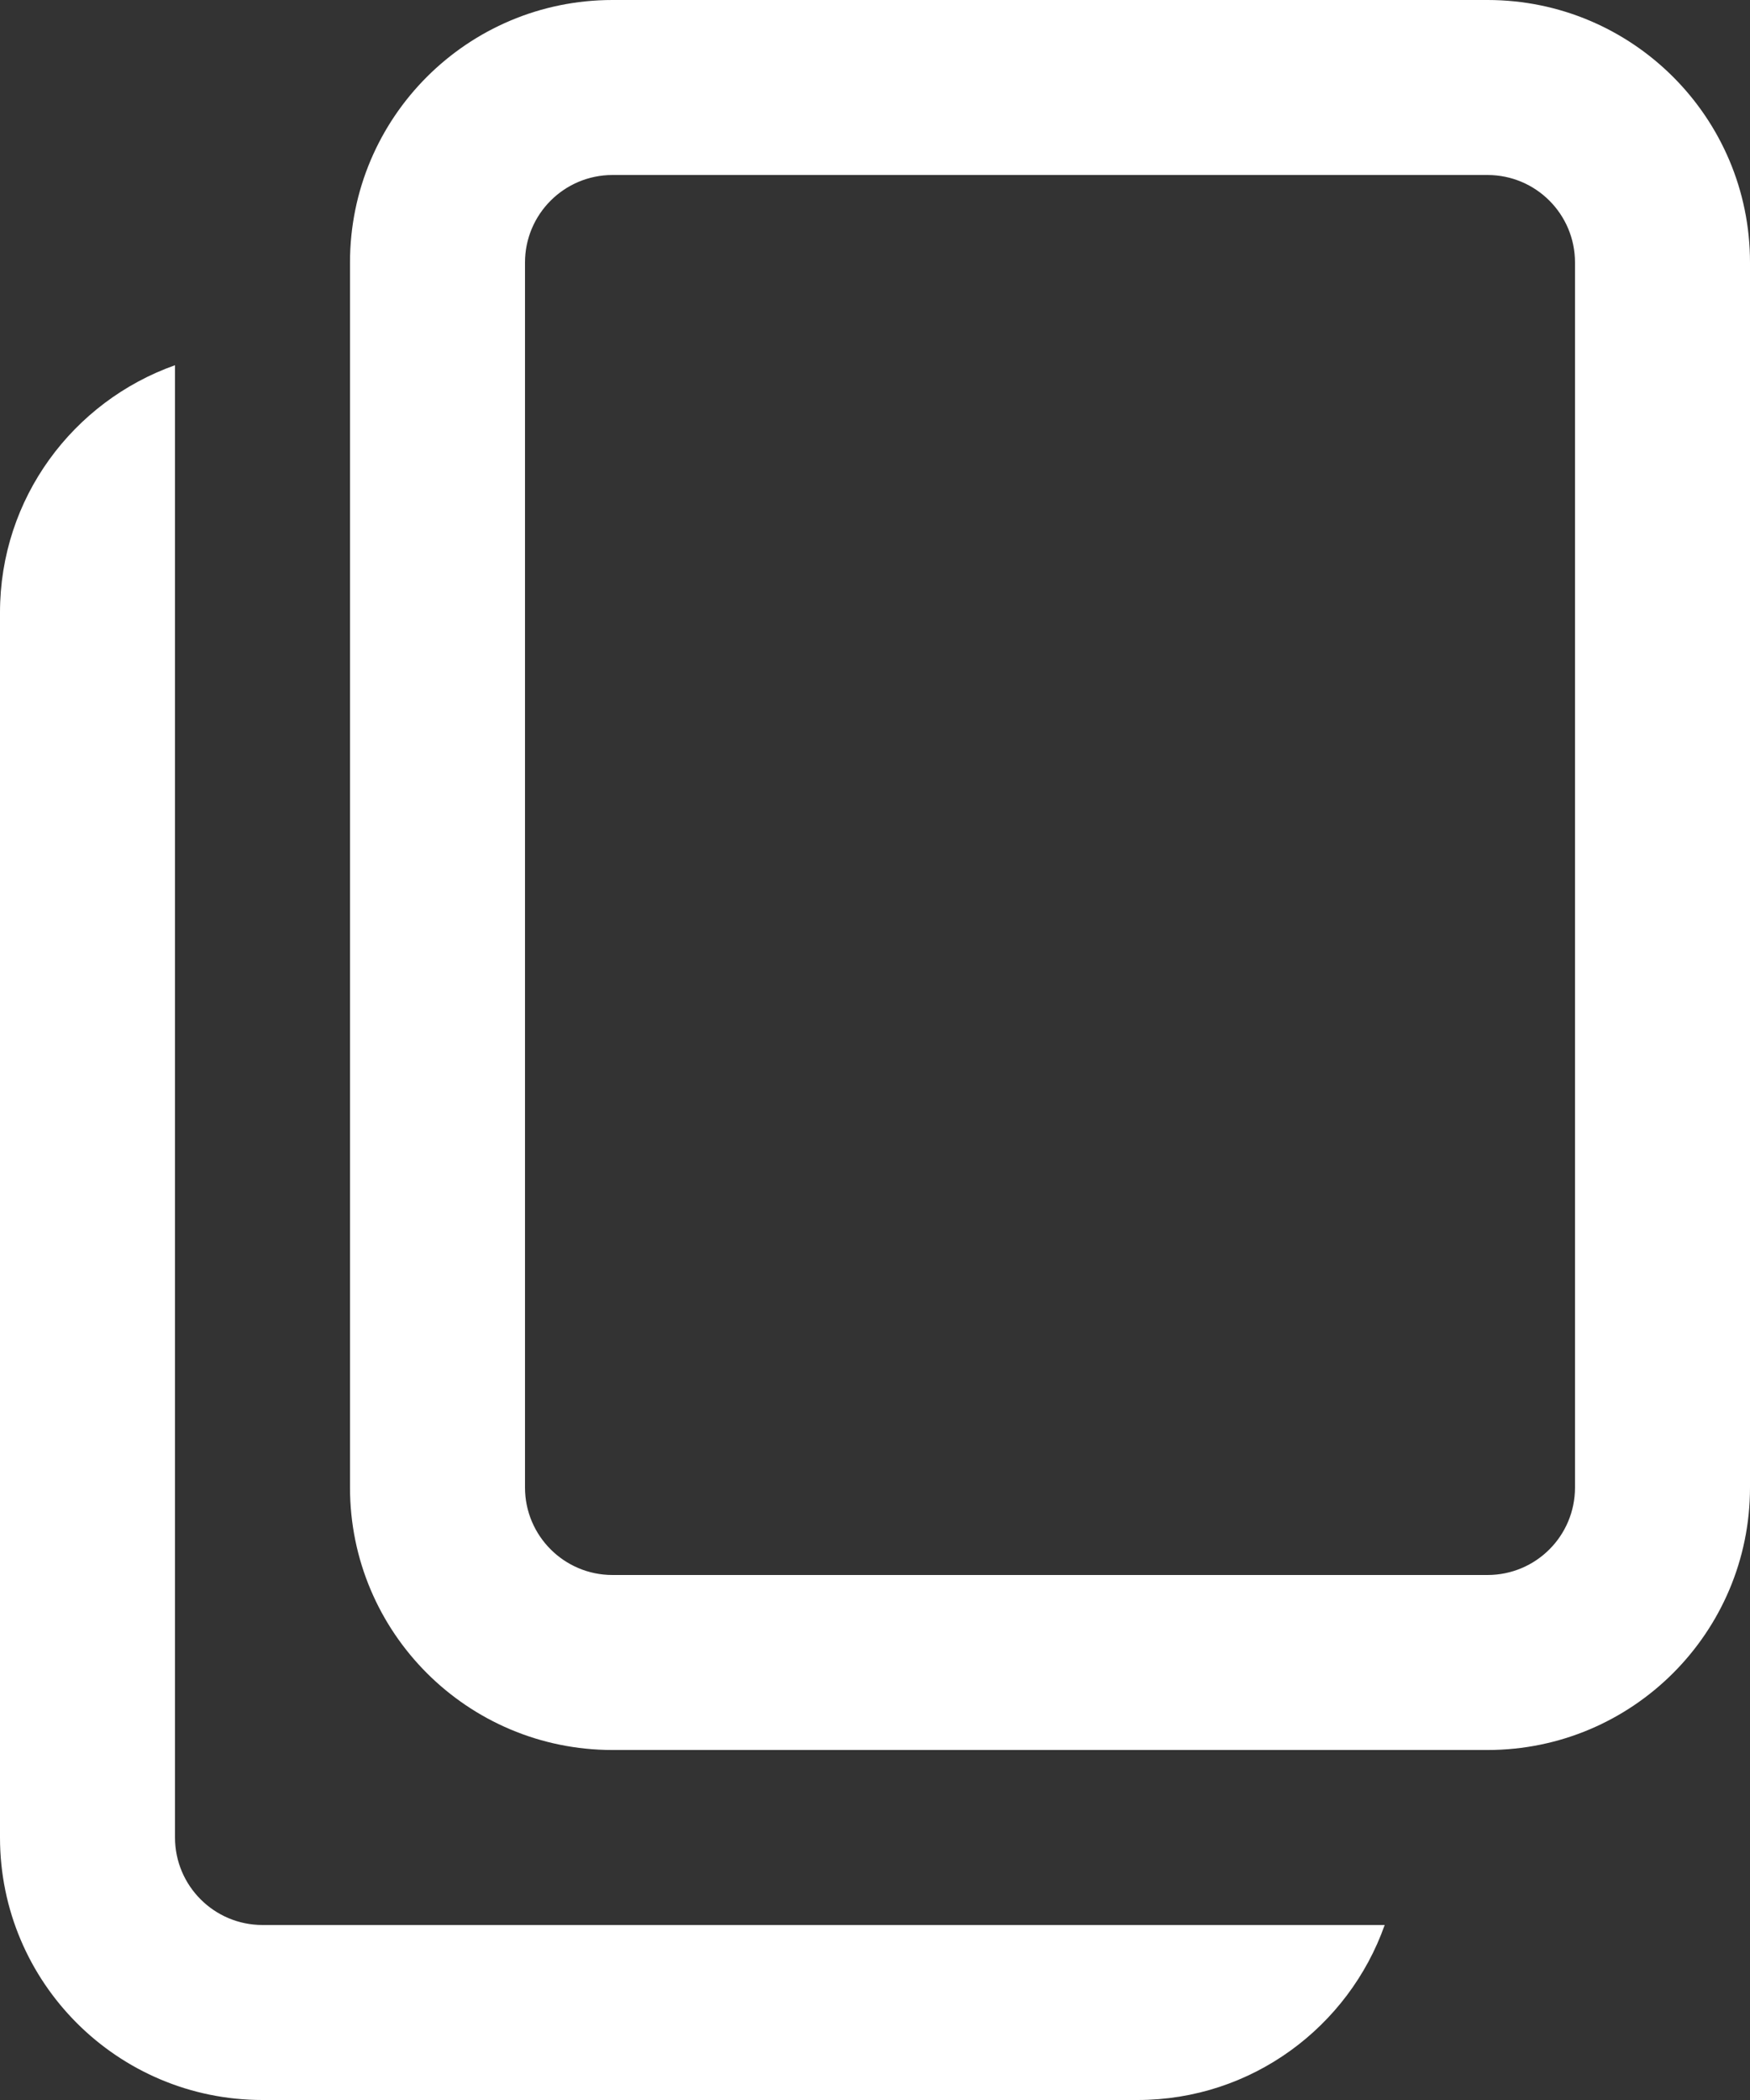 <?xml version="1.0" encoding="utf-8"?>
<!-- Generator: Adobe Illustrator 16.0.0, SVG Export Plug-In . SVG Version: 6.00 Build 0)  -->
<!DOCTYPE svg PUBLIC "-//W3C//DTD SVG 1.1//EN" "http://www.w3.org/Graphics/SVG/1.1/DTD/svg11.dtd">
<svg version="1.1" id="Layer_1" xmlns="http://www.w3.org/2000/svg" xmlns:xlink="http://www.w3.org/1999/xlink" x="0px" y="0px"
	 width="20px" height="24px" viewBox="0 0 20 24" enable-background="new 0 0 20 24" xml:space="preserve">
<rect x="0" y="0" width="20" height="24" fill="#333333" stroke="none"/>
<path fill="white" d="M12,22H3c-0.552,0-1-0.448-1-1v-2V7V4.174C0.835,4.587,0,5.694,0,7v14c0,1.657,1.343,3,3,3h10
	c1.305,0,2.413-0.836,2.825-2H13H12z M17,0H7C5.343,0,4,1.343,4,3v14c0,1.657,1.343,3,3,3h10c1.657,0,3-1.344,3-3V3
	C20,1.343,18.656,0,17,0z M18,17c0,0.553-0.447,1-1,1H7c-0.552,0-1-0.448-1-1V3c0-0.552,0.448-1,1-1h10c0.553,0,1,0.448,1,1V17z"/>
</svg>
